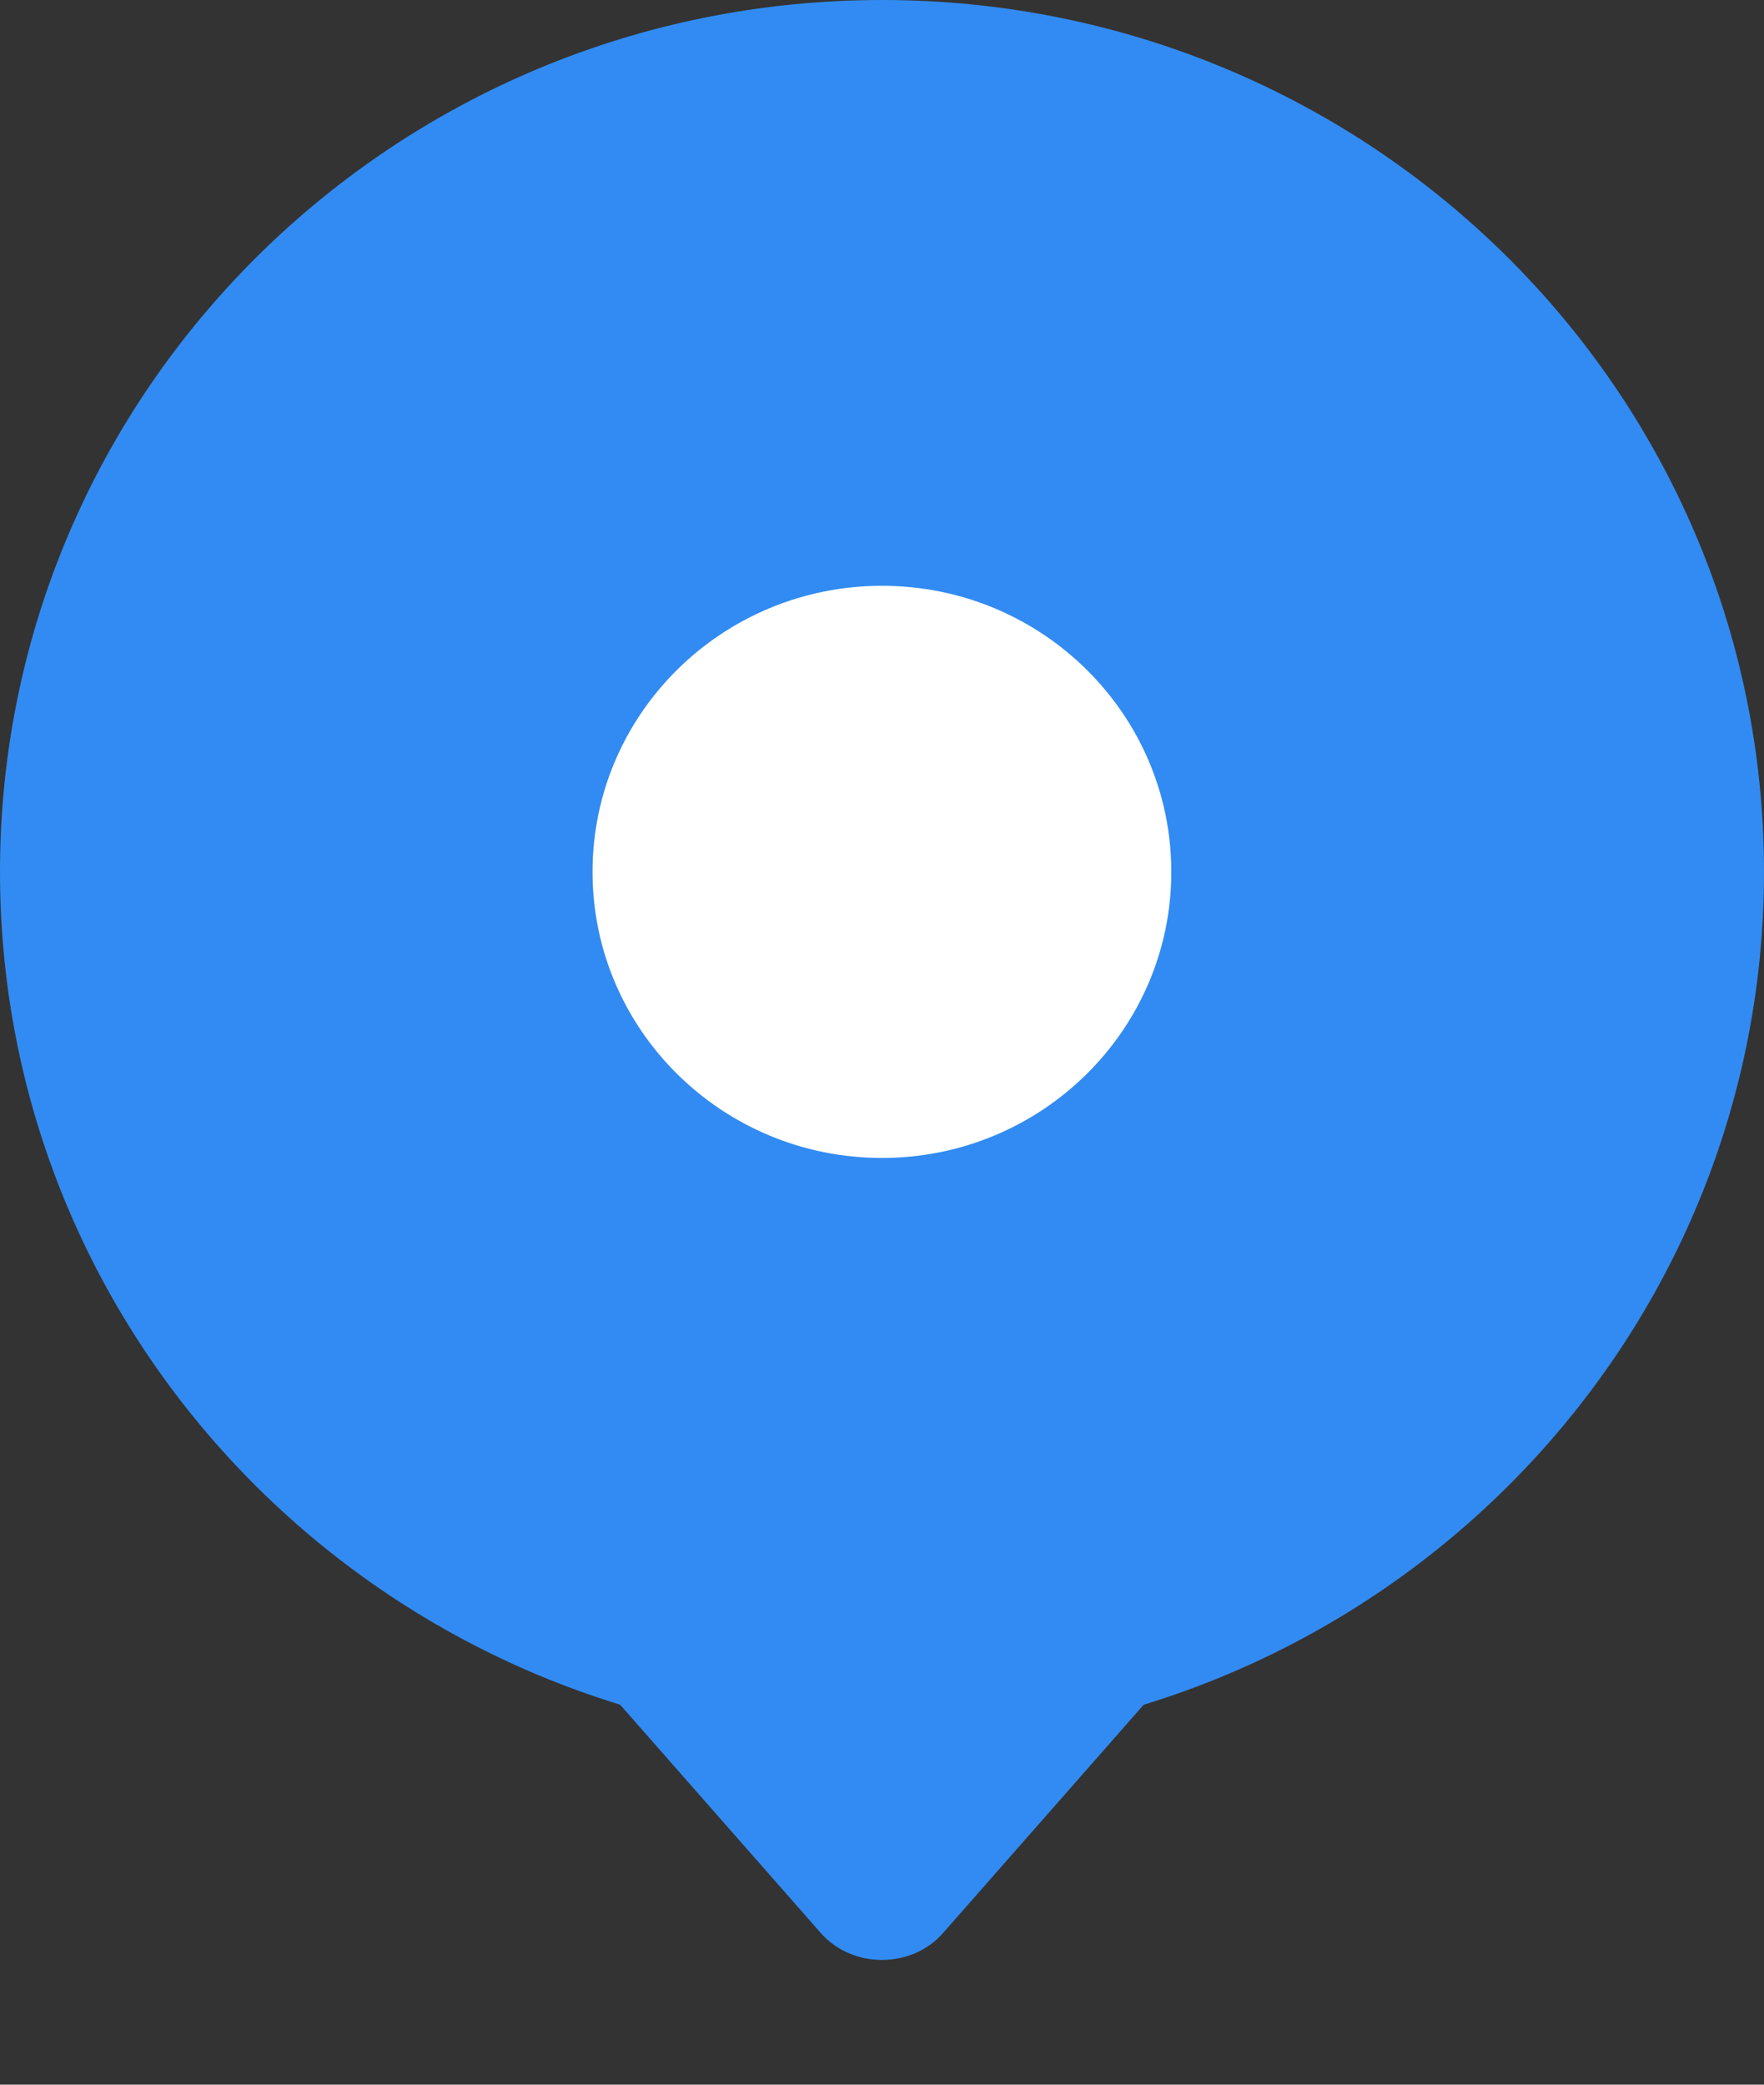 <svg width="11" height="13" viewBox="0 0 11 13" fill="none" xmlns="http://www.w3.org/2000/svg">
<rect x="0" y="0" width="11" height="13" fill="#333333" stroke="none"/>
<path d="M5.5 10.874C8.538 10.874 11 8.44 11 5.437C11 2.434 8.538 0 5.5 0C2.462 0 0 2.434 0 5.437C0 8.44 2.462 10.874 5.5 10.874Z" fill="#328BF2"/>
<path d="M5.5 7.221C6.496 7.221 7.304 6.422 7.304 5.437C7.304 4.452 6.496 3.653 5.5 3.653C4.503 3.653 3.695 4.452 3.695 5.437C3.695 6.422 4.503 7.221 5.5 7.221Z" fill="white"/>
<path d="M7.189 9.927L5.847 8.688C5.654 8.511 5.345 8.511 5.152 8.688L3.81 9.923C3.634 10.085 3.618 10.347 3.776 10.527L5.119 12.055C5.316 12.278 5.684 12.278 5.88 12.055L7.223 10.527C7.382 10.351 7.369 10.089 7.189 9.927Z" fill="#328BF2"/>
</svg>
